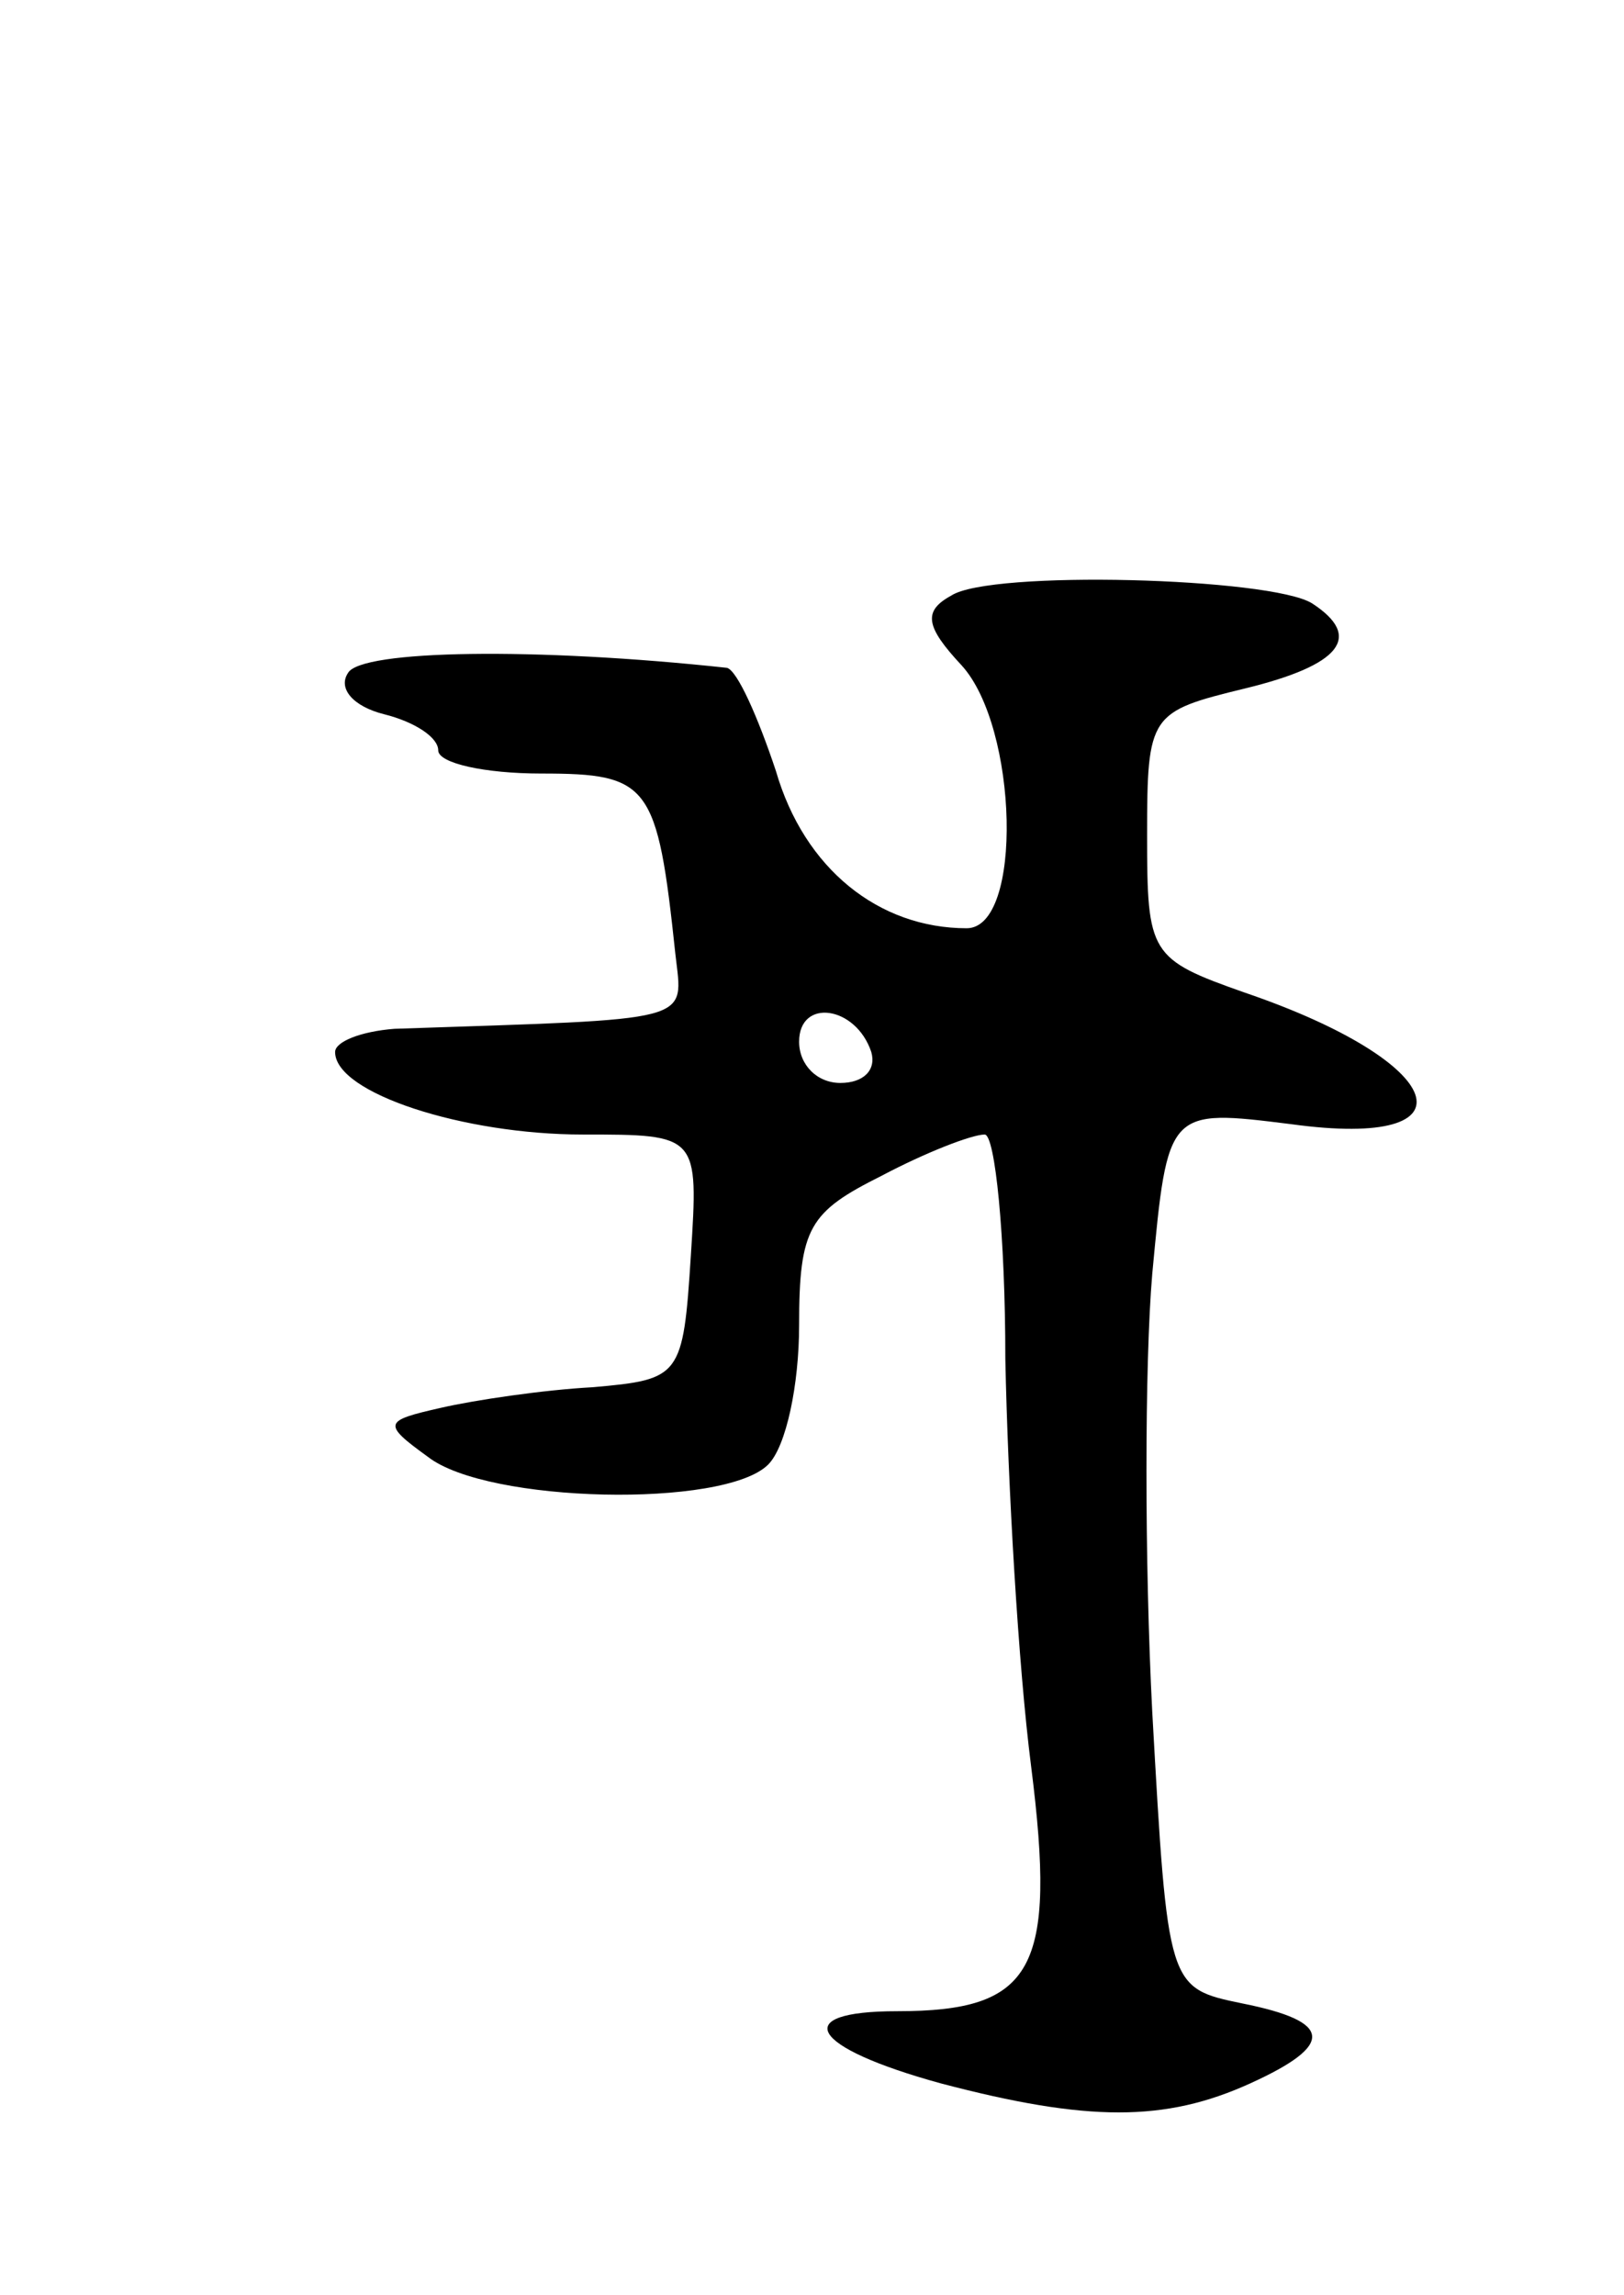 <svg version="1.0" xmlns="http://www.w3.org/2000/svg"
 width="63pt" height="89pt" viewBox="0 0 63 89"
 preserveAspectRatio="xMidYMid meet">
<g transform="translate(0,89) scale(0.1,-0.1)"
fill="#000000" stroke="none">
<path d="M369 659 c-11 -6 -10 -12 4 -27 22 -24 24 -102 2 -102 -34 0 -63 23
-74 61 -7 21 -15 39 -19 40 -74 8 -142 7 -147 -2 -4 -6 2 -13 14 -16 12 -3 21
-9 21 -14 0 -5 18 -9 40 -9 42 0 45 -4 52 -70 3 -27 9 -25 -109 -29 -13 -1
-23 -5 -23 -9 0 -16 50 -32 96 -32 45 0 45 0 42 -47 -3 -47 -4 -48 -38 -51
-19 -1 -46 -5 -59 -8 -22 -5 -23 -6 -5 -19 23 -18 115 -20 132 -3 7 7 12 31
12 54 0 38 4 44 32 58 17 9 35 16 40 16 4 0 8 -39 8 -87 1 -49 5 -119 10 -158
10 -79 1 -95 -52 -95 -42 0 -34 -14 17 -28 57 -15 87 -15 120 0 33 15 32 24
-3 31 -29 6 -29 6 -35 113 -3 58 -3 135 0 170 6 64 6 64 54 58 73 -10 61 24
-18 51 -37 13 -38 15 -38 61 0 47 1 48 38 57 37 9 46 20 26 33 -16 10 -125 13
-140 3z m-31 -177 c2 -7 -3 -12 -12 -12 -9 0 -16 7 -16 16 0 17 22 14 28 -4z"/>
</g>
</svg>
